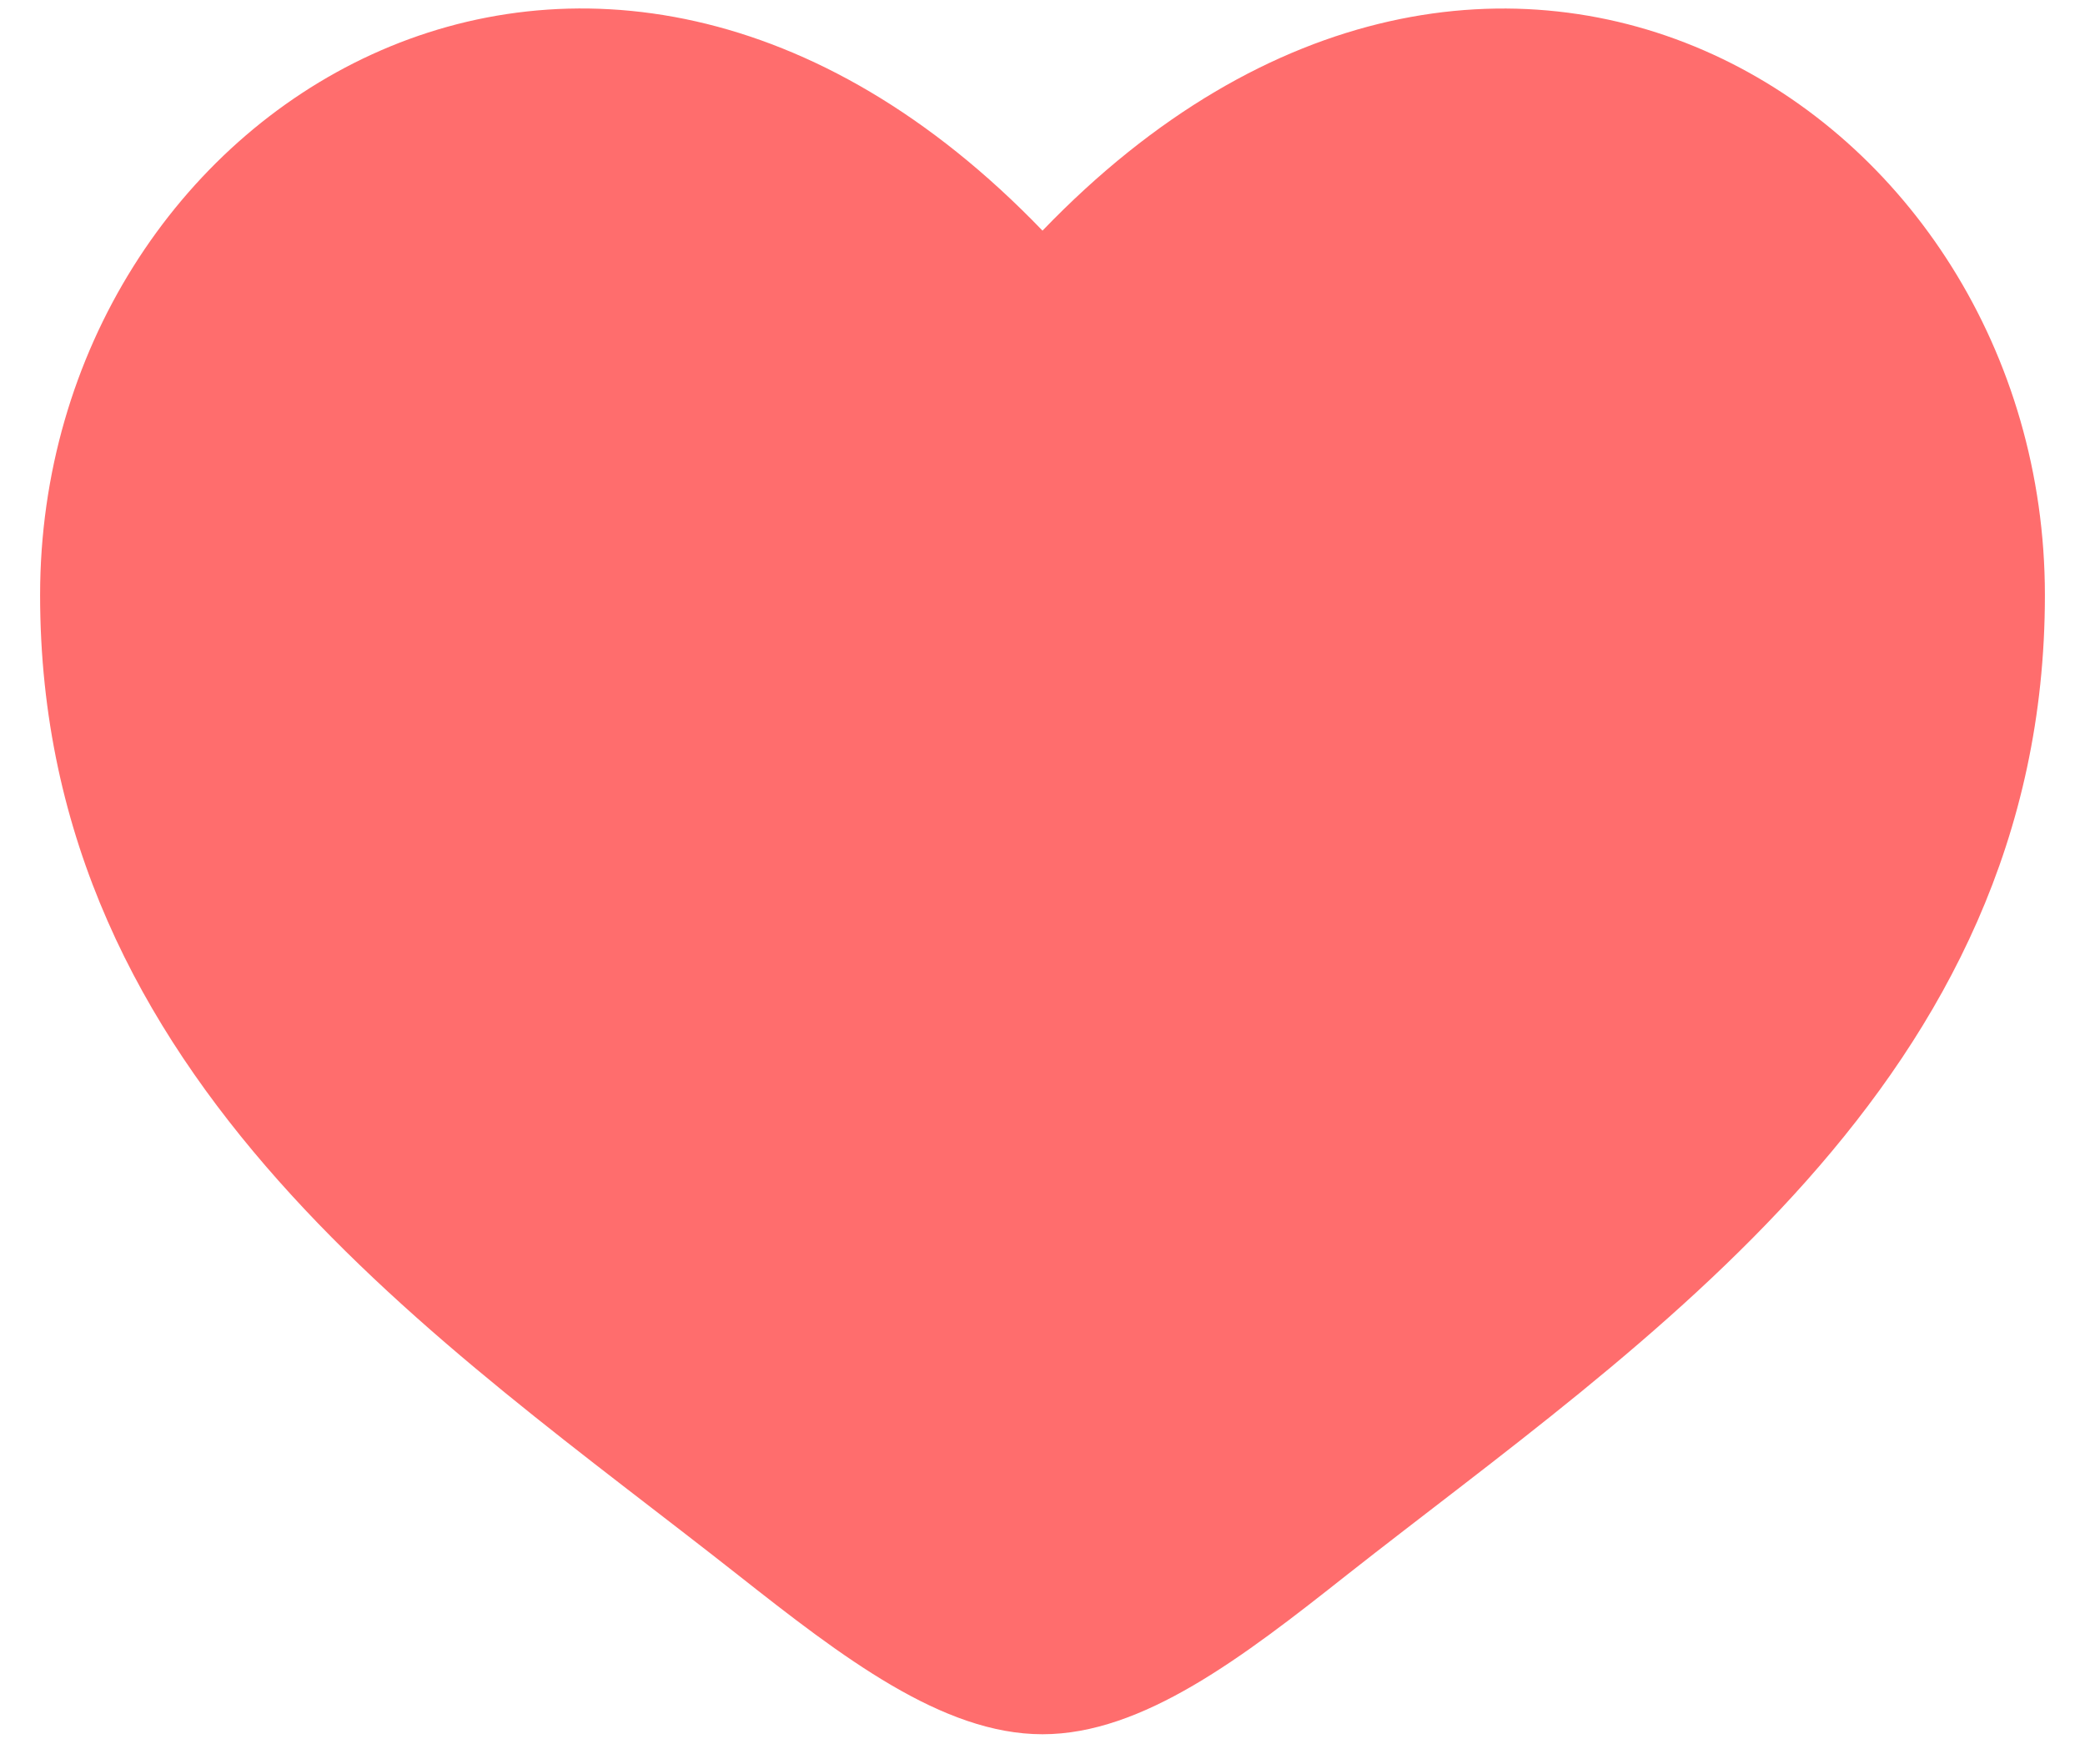 <svg width="26" height="22" viewBox="0 0 26 22" fill="none" xmlns="http://www.w3.org/2000/svg">
<path d="M0.5 7.421C0.5 13.5 5.525 16.739 9.203 19.639C10.5 20.661 11.75 21.625 13 21.625C14.25 21.625 15.5 20.663 16.797 19.637C20.476 16.74 25.5 13.5 25.5 7.422C25.5 1.345 18.625 -2.969 13 2.876C7.375 -2.969 0.5 1.342 0.5 7.421Z" fill="#FF6D6D"/>
</svg>
